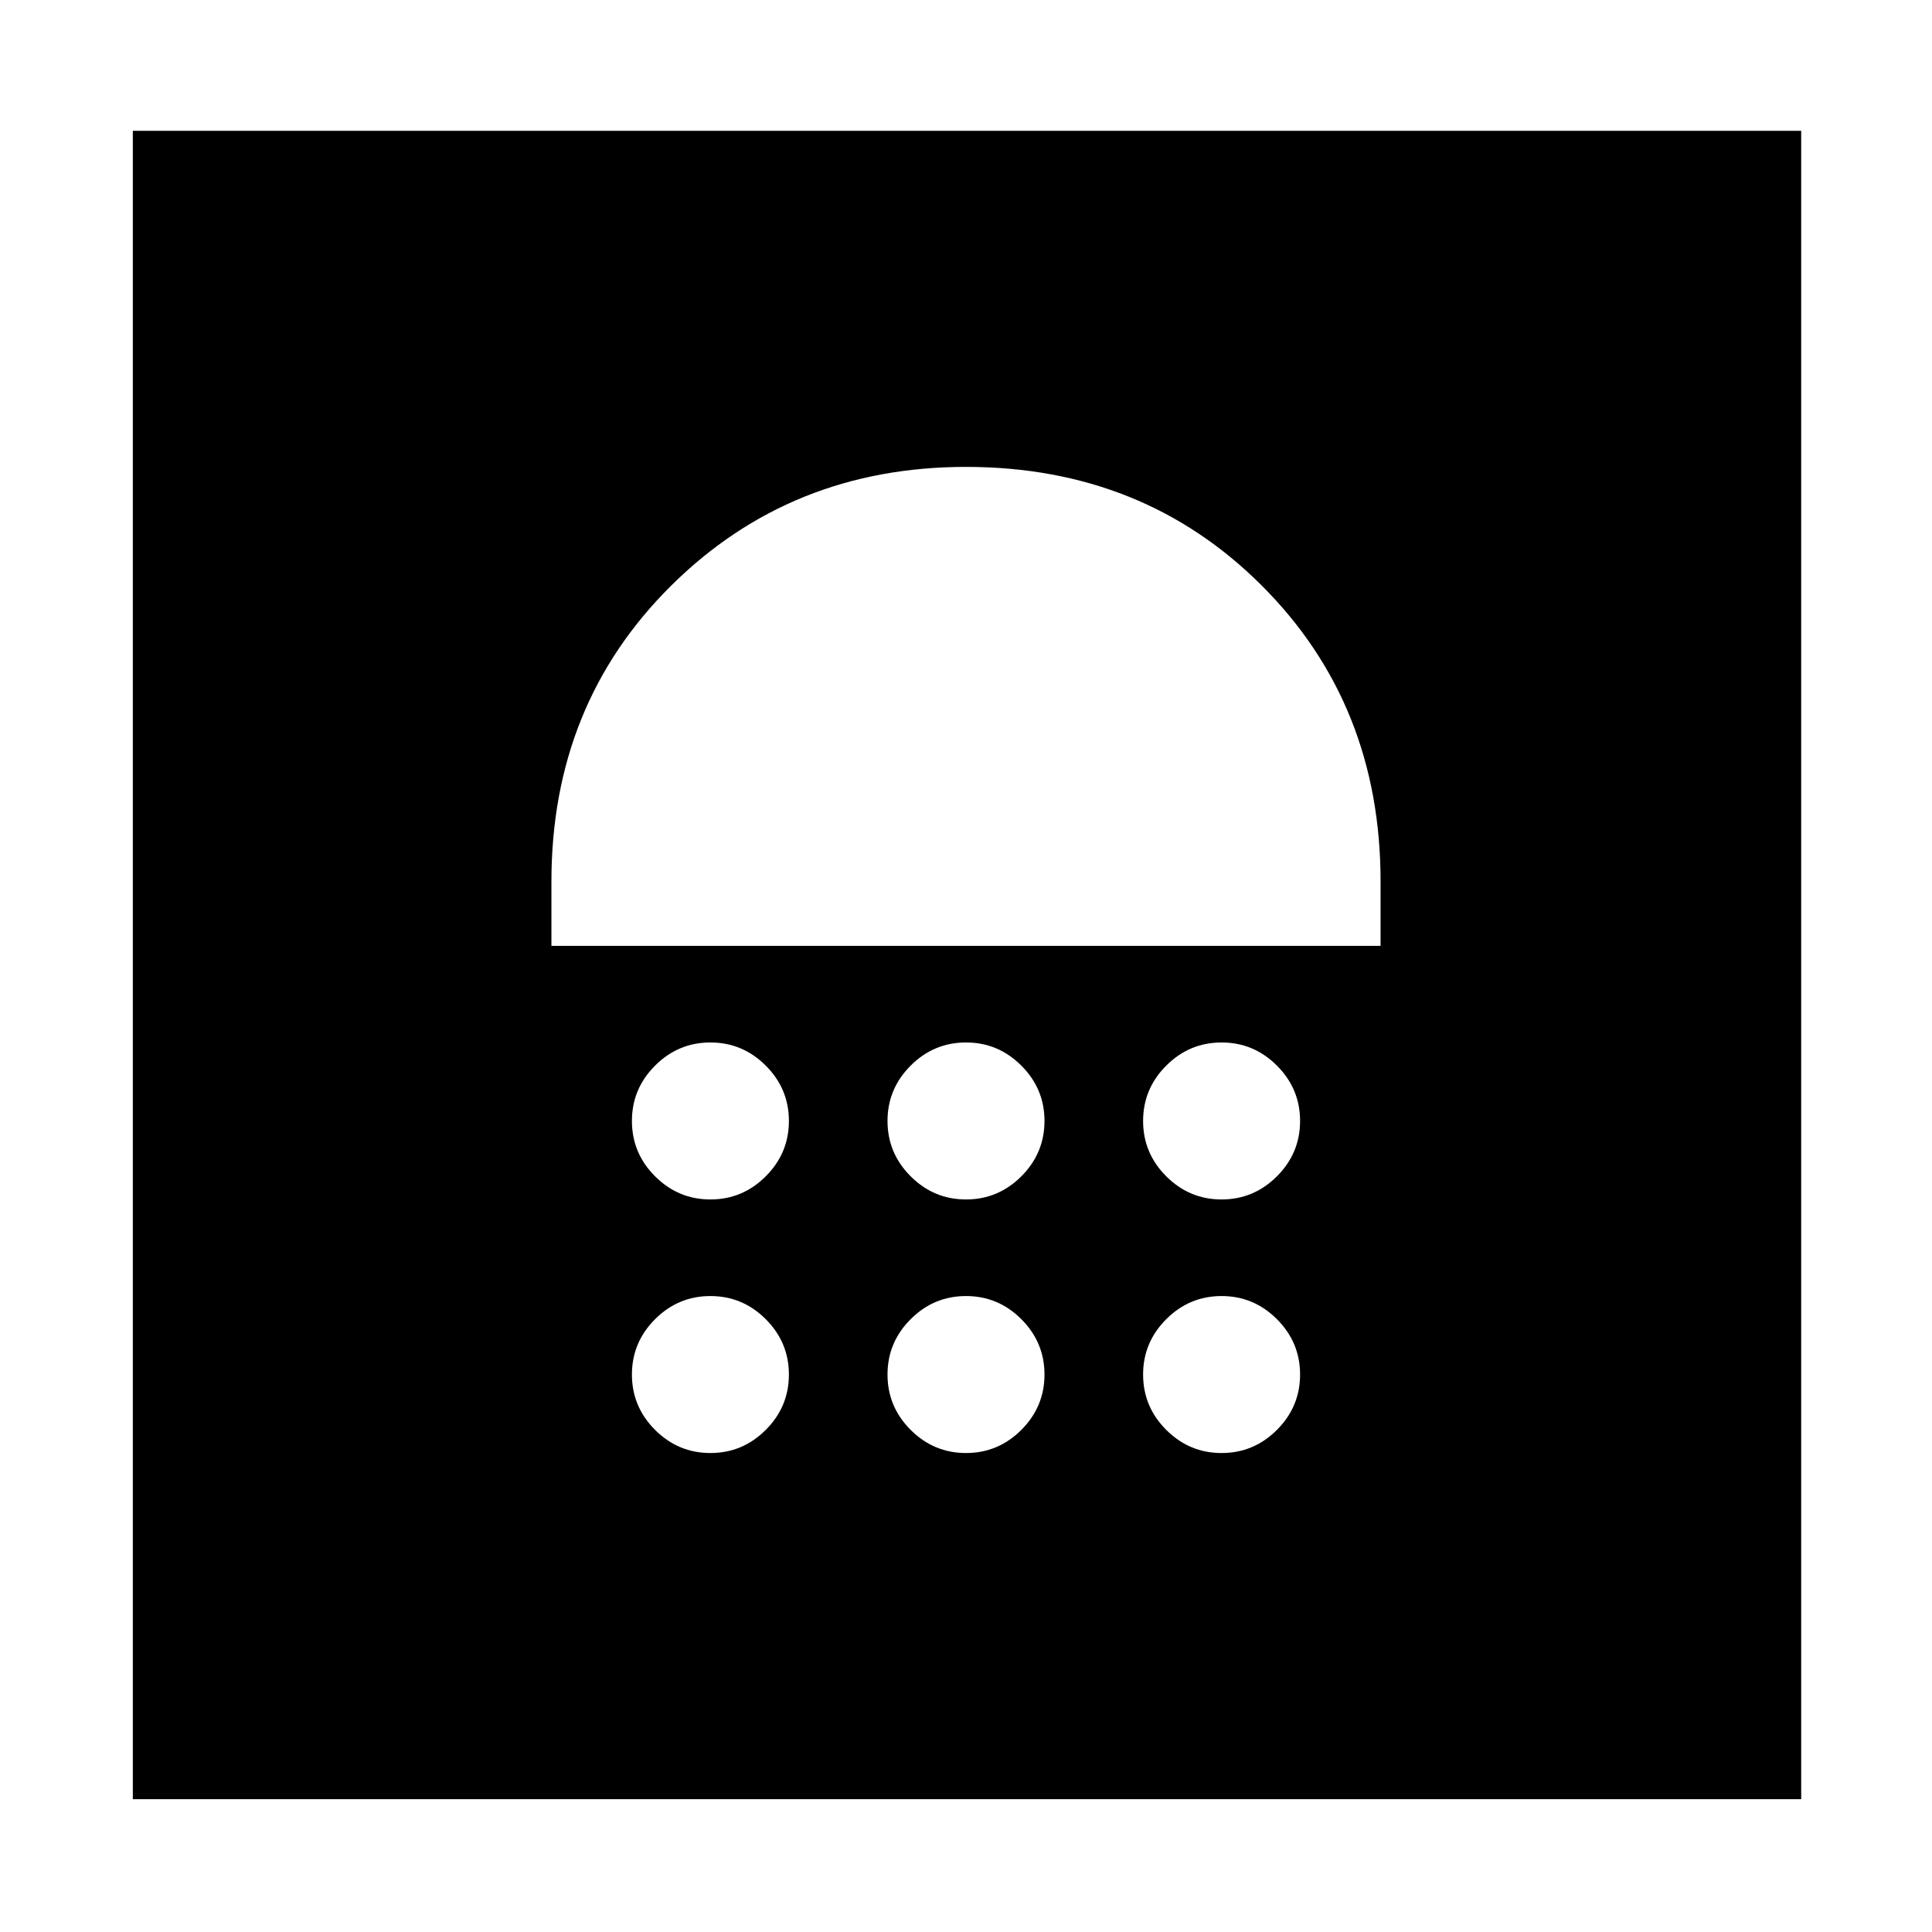 <svg xmlns="http://www.w3.org/2000/svg" height="48" width="48"><path d="M3.3 44.7V3.25H44.75V44.7ZM17.65 36.1Q18.45 36.1 19.025 35.525Q19.6 34.95 19.6 34.15Q19.6 33.35 19.025 32.775Q18.45 32.2 17.65 32.2Q16.85 32.2 16.275 32.775Q15.7 33.35 15.7 34.15Q15.7 34.95 16.275 35.525Q16.85 36.1 17.65 36.1ZM24 36.1Q24.8 36.1 25.375 35.525Q25.95 34.95 25.95 34.15Q25.95 33.35 25.375 32.775Q24.8 32.2 24 32.2Q23.2 32.2 22.625 32.775Q22.05 33.35 22.05 34.15Q22.05 34.95 22.625 35.525Q23.2 36.1 24 36.1ZM30.35 36.1Q31.15 36.1 31.725 35.525Q32.3 34.95 32.3 34.15Q32.3 33.35 31.725 32.775Q31.15 32.2 30.35 32.2Q29.55 32.2 28.975 32.775Q28.4 33.35 28.4 34.15Q28.4 34.95 28.975 35.525Q29.55 36.1 30.35 36.1ZM17.65 29.8Q18.45 29.8 19.025 29.225Q19.6 28.65 19.6 27.85Q19.6 27.05 19.025 26.475Q18.45 25.9 17.65 25.9Q16.85 25.9 16.275 26.475Q15.7 27.05 15.7 27.85Q15.7 28.65 16.275 29.225Q16.85 29.8 17.65 29.8ZM24 29.8Q24.8 29.8 25.375 29.225Q25.95 28.65 25.95 27.85Q25.95 27.05 25.375 26.475Q24.8 25.9 24 25.9Q23.2 25.9 22.625 26.475Q22.05 27.05 22.05 27.85Q22.05 28.65 22.625 29.225Q23.2 29.8 24 29.8ZM30.35 29.8Q31.15 29.8 31.725 29.225Q32.3 28.65 32.3 27.85Q32.3 27.05 31.725 26.475Q31.15 25.9 30.35 25.9Q29.55 25.9 28.975 26.475Q28.4 27.05 28.4 27.85Q28.4 28.65 28.975 29.225Q29.55 29.8 30.35 29.8ZM13.7 23.5H34.3V21.9Q34.3 17.5 31.35 14.55Q28.4 11.6 24 11.6Q19.65 11.6 16.675 14.55Q13.7 17.5 13.7 21.9Z"/></svg>